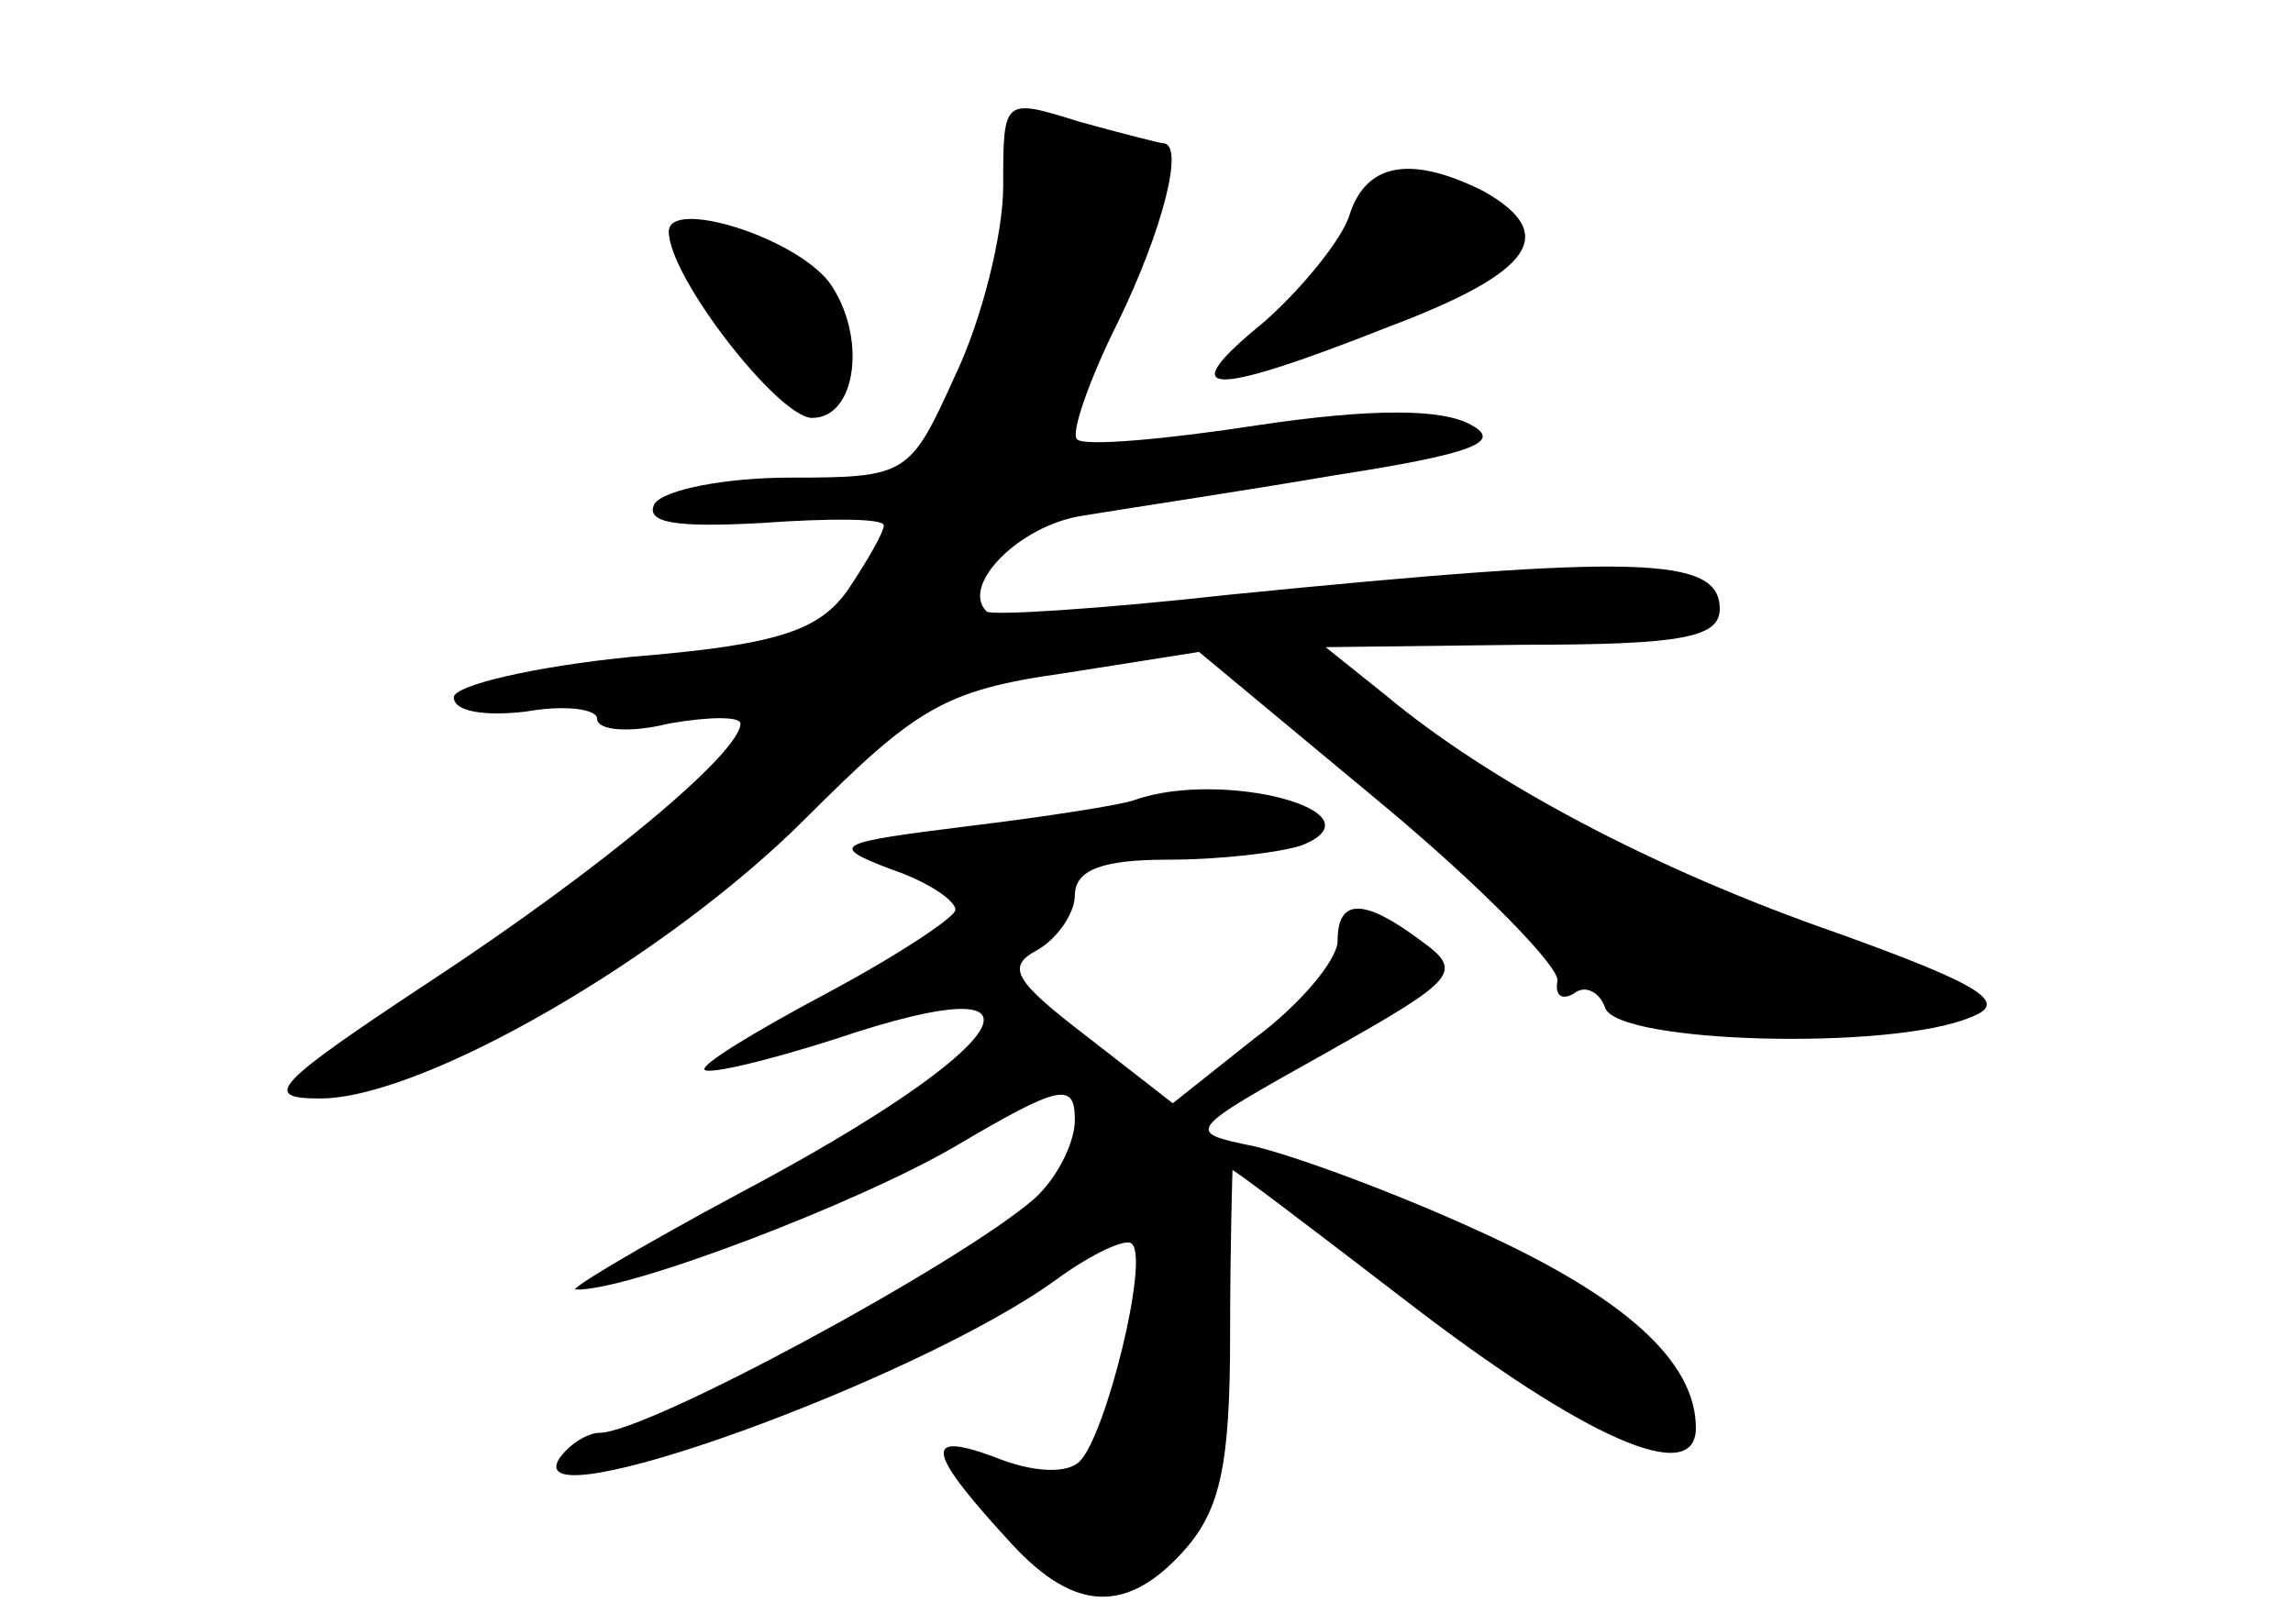 <?xml version="1.0" standalone="no"?>
<!DOCTYPE svg PUBLIC "-//W3C//DTD SVG 20010904//EN"
 "http://www.w3.org/TR/2001/REC-SVG-20010904/DTD/svg10.dtd">
<svg version="1.0" xmlns="http://www.w3.org/2000/svg"
 width="96pt" height="68pt" viewBox="0 0 96 68"
 preserveAspectRatio="xMidYMid meet">
<g transform="translate(0,68) scale(0.1,-0.1)"
fill="#000000" stroke="none">
<path d="M420 602 c0 -20 -9 -56 -20 -79 -19 -42 -20 -43 -69 -43 -27 0 -53
-5 -57 -11 -4 -8 9 -10 45 -8 28 2 51 2 51 -1 0 -3 -7 -15 -15 -27 -12 -17
-29 -23 -90 -28 -41 -4 -75 -12 -75 -17 0 -6 13 -8 30 -6 17 3 30 1 30 -3 0
-5 14 -6 30 -2 17 3 30 3 30 0 0 -12 -57 -60 -130 -108 -65 -43 -71 -49 -46
-49 43 0 145 59 203 117 46 46 58 54 108 61 l57 9 77 -64 c42 -35 75 -69 73
-74 -1 -6 2 -8 7 -5 5 4 11 0 13 -6 5 -15 120 -18 153 -4 16 6 6 13 -55 35
-78 27 -147 64 -190 100 l-25 20 83 1 c66 0 82 3 82 15 0 22 -34 23 -205 6
-54 -6 -101 -9 -102 -7 -11 11 14 36 40 40 18 3 65 10 106 17 58 9 70 14 57
21 -12 7 -42 7 -89 0 -39 -6 -73 -9 -76 -6 -3 2 5 25 17 49 19 39 28 75 19 75
-1 0 -17 4 -35 9 -32 10 -32 10 -32 -27z"/>
<path d="M565 590 c-3 -10 -20 -31 -36 -45 -38 -31 -24 -32 52 -2 61 23 72 39
40 57 -30 15 -49 12 -56 -10z"/>
<path d="M280 583 c0 -19 46 -78 60 -78 19 0 23 35 7 57 -15 19 -67 35 -67 21z"/>
<path d="M475 345 c-5 -2 -37 -7 -70 -11 -56 -7 -58 -8 -32 -18 15 -5 27 -13
27 -17 0 -3 -24 -19 -54 -35 -30 -16 -53 -30 -51 -32 2 -2 27 4 55 13 98 33
76 -3 -41 -65 -41 -22 -71 -40 -68 -40 21 -1 118 36 159 60 44 26 50 27 50 11
0 -10 -8 -25 -17 -33 -31 -27 -162 -98 -182 -98 -5 0 -13 -5 -17 -11 -16 -27
150 33 208 75 15 11 30 18 32 15 7 -7 -11 -80 -22 -91 -5 -5 -19 -5 -36 2 -30
11 -28 2 8 -37 26 -28 48 -29 72 -2 15 17 19 36 19 90 0 38 1 69 1 69 1 0 34
-25 73 -55 74 -57 121 -78 121 -53 0 28 -30 55 -92 83 -35 16 -76 31 -93 35
-29 6 -29 6 30 39 55 31 58 34 40 47 -24 18 -35 18 -35 0 0 -8 -16 -27 -35
-41 l-34 -27 -36 28 c-30 23 -34 29 -21 36 9 5 16 16 16 23 0 11 12 15 39 15
22 0 47 3 56 6 35 14 -33 32 -70 19z"/>
</g>
</svg>
